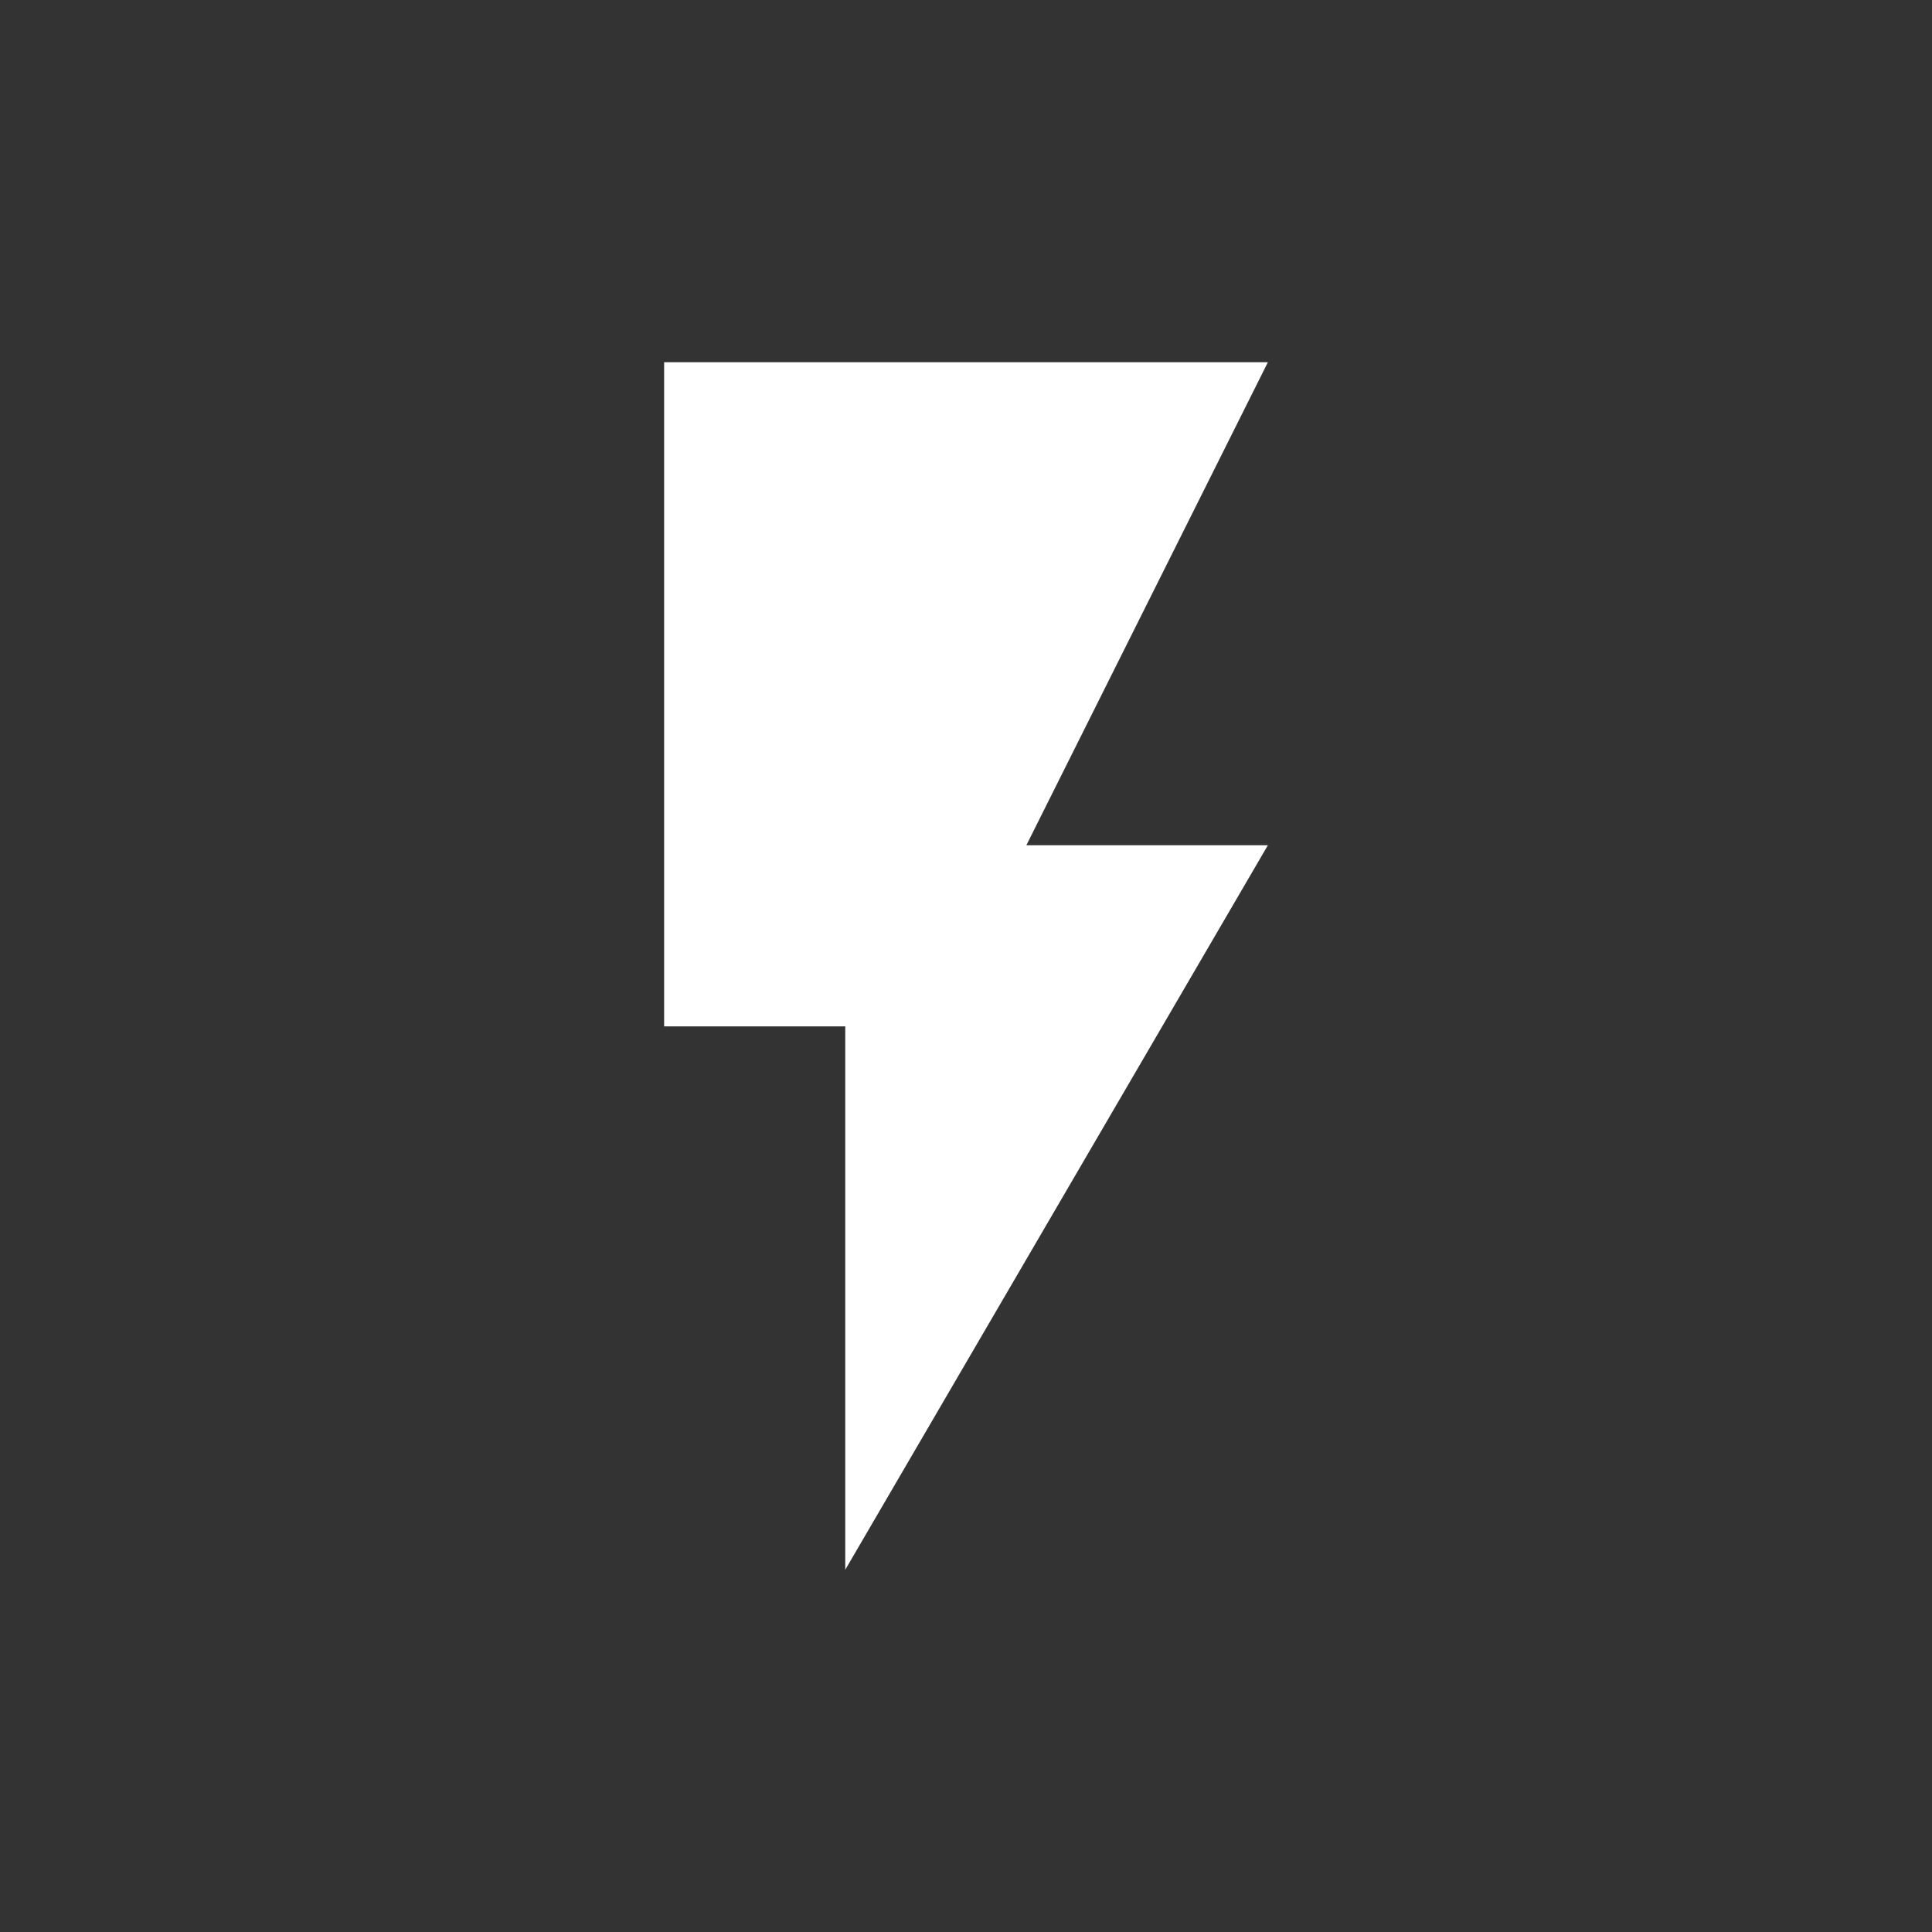 <svg xmlns="http://www.w3.org/2000/svg" viewBox="0 0 64 64"><rect x="0" y="0" width="64" height="64" fill="#333333" stroke="none"/><defs><style>.a{fill:#fff;}</style></defs><title>fast</title><polygon class="a" points="22 12 22 34 28 34 28 52 42 28 34 28 42 12 22 12"/></svg>
